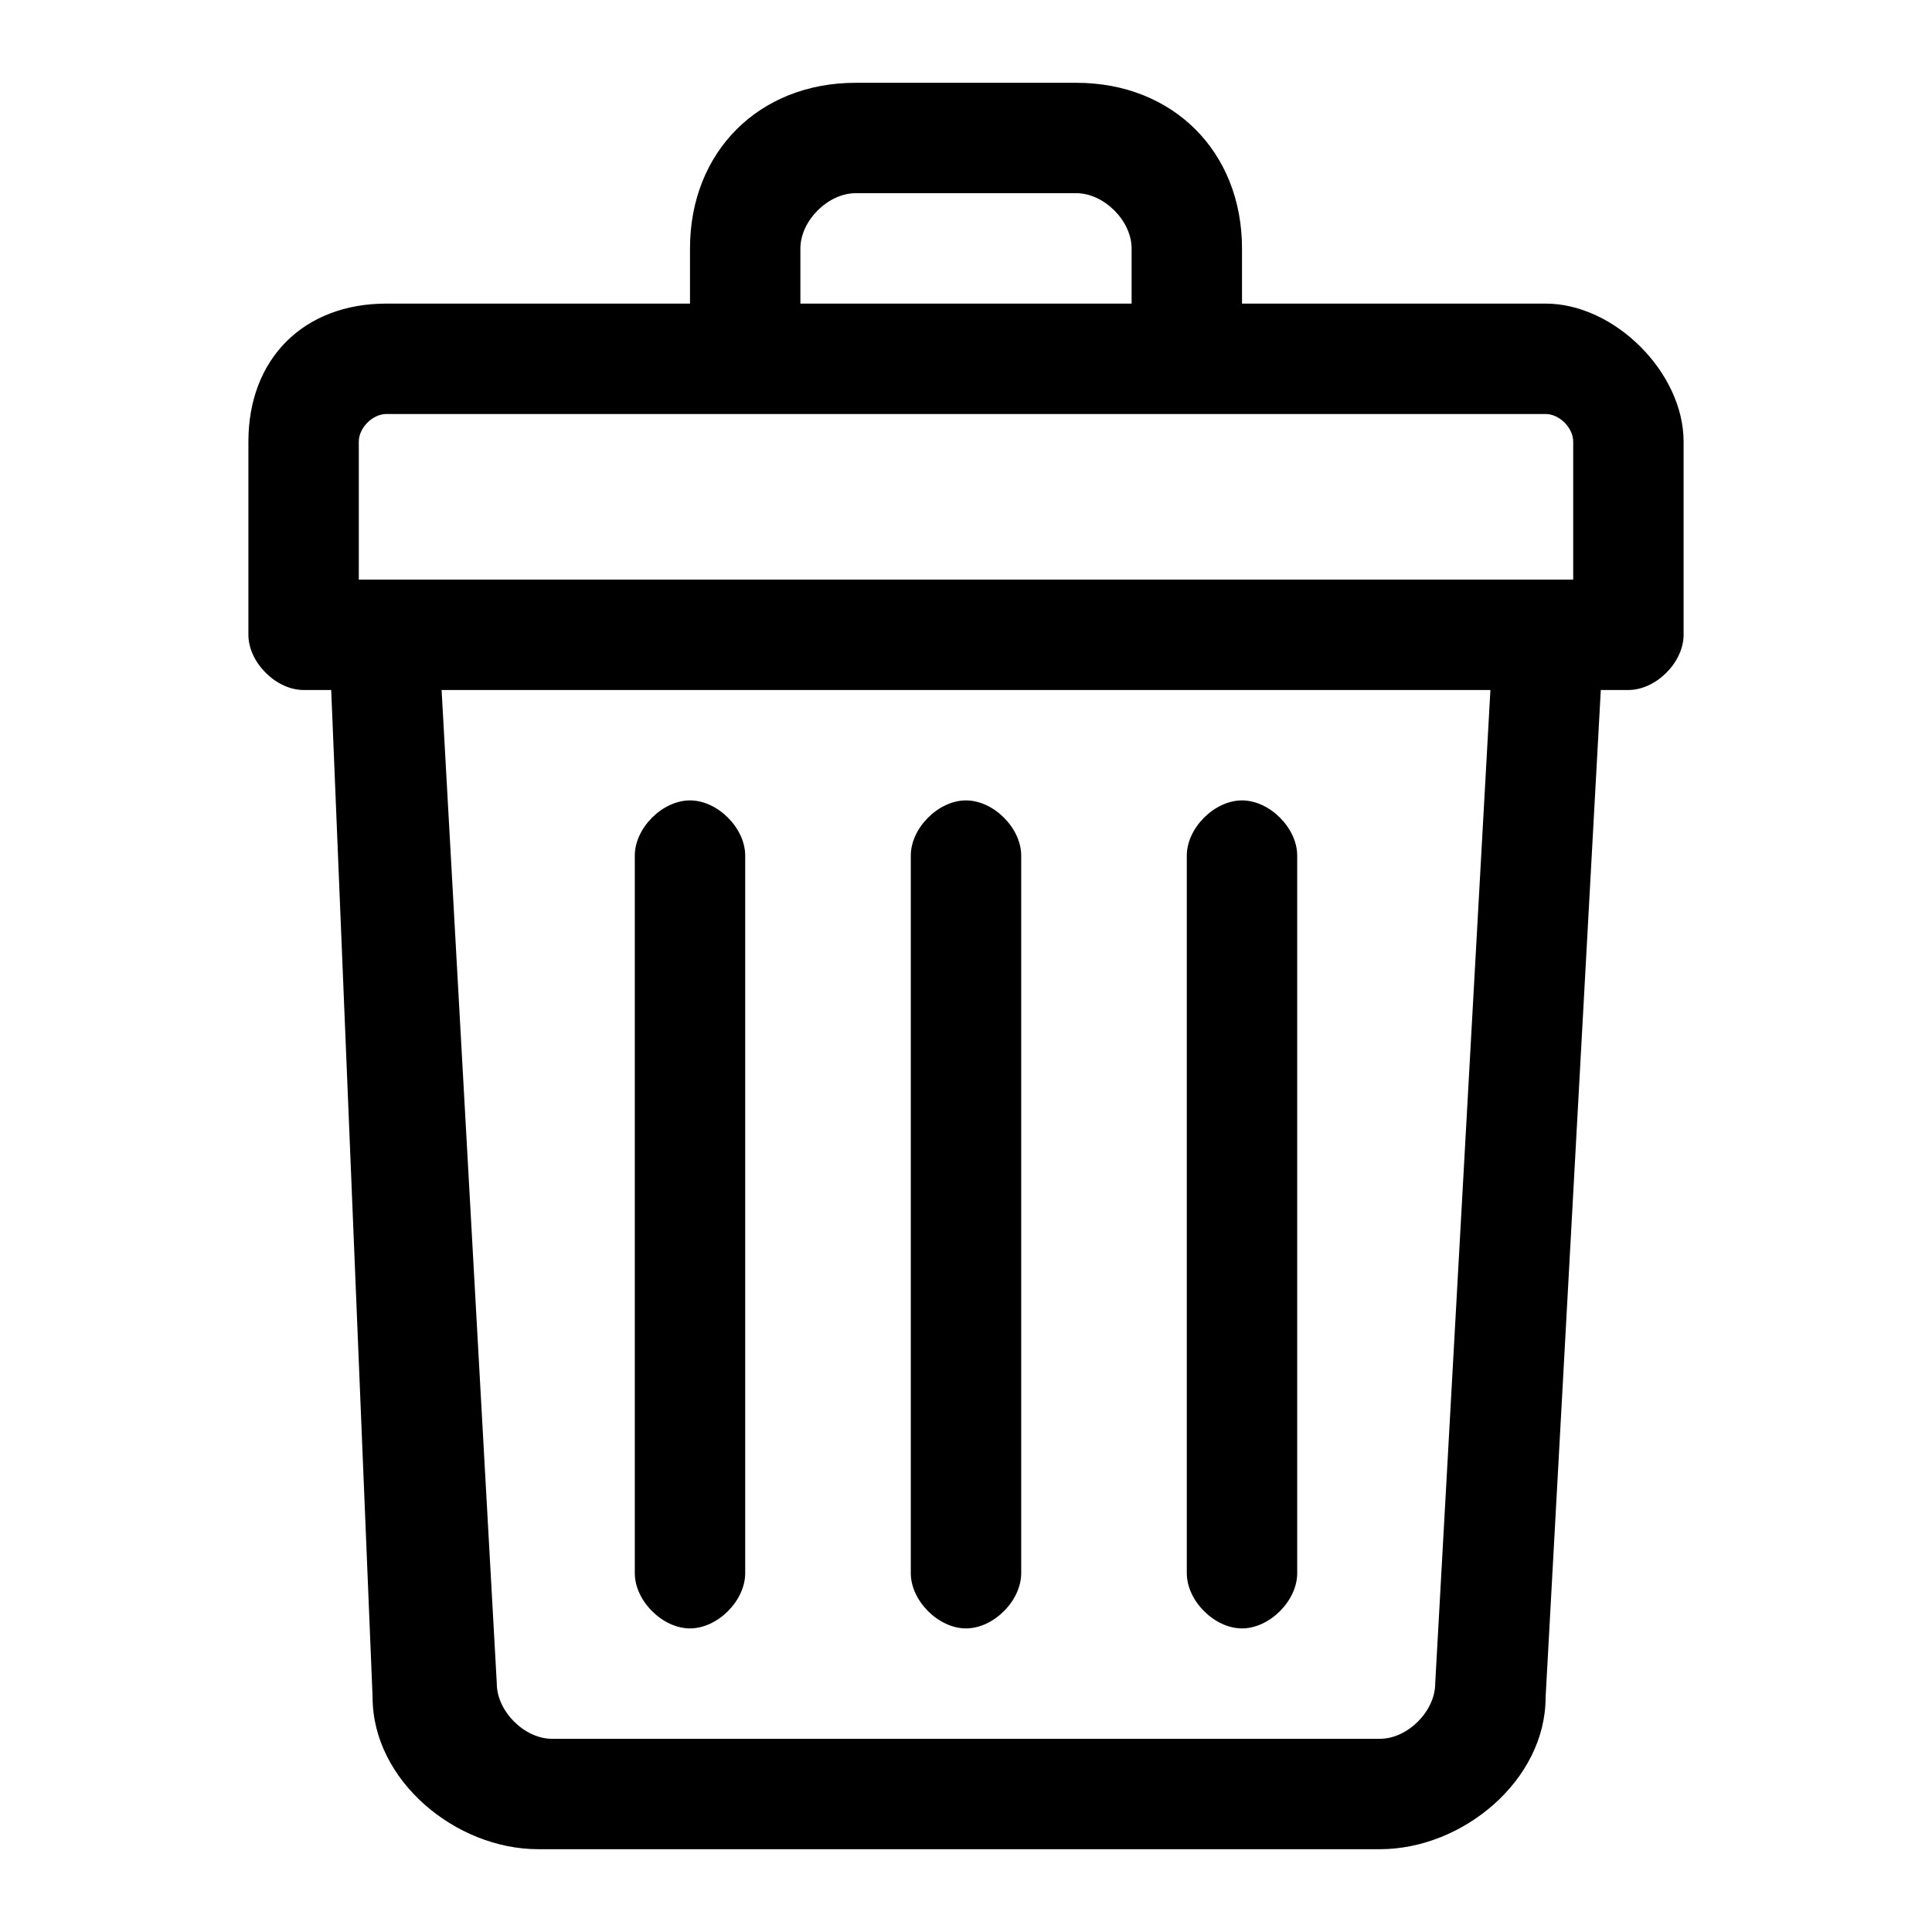 <?xml version="1.0" encoding="utf-8"?>
                                            
<svg version="1.1" id="Layer_1" xmlns="http://www.w3.org/2000/svg" xmlns:xlink="http://www.w3.org/1999/xlink" x="0px" y="0px"
  viewBox="0 0 14 14" style="enable-background:new 0 0 14 14;" xml:space="preserve">

<g>
  <path class="st0" d="M11.2,2.2H9V1.8c0-0.7-0.5-1.2-1.2-1.2H6.2C5.5,0.6,5,1.1,5,1.8v0.4H2.8c-0.6,0-1,0.4-1,1v1.4
    C1.8,4.8,2,5,2.2,5h0.2l0.3,7.3c0,0.6,0.6,1.1,1.2,1.1H10c0.6,0,1.2-0.5,1.2-1.1L11.6,5h0.2c0.2,0,0.4-0.2,0.4-0.4V3.2
    C12.2,2.7,11.7,2.2,11.2,2.2L11.2,2.2z M5.8,1.8c0-0.2,0.2-0.4,0.4-0.4h1.6c0.2,0,0.4,0.2,0.4,0.4v0.4H5.8V1.8z M2.6,3.2
    C2.6,3.1,2.7,3,2.8,3h8.4c0.1,0,0.2,0.1,0.2,0.2v1c-0.1,0-8.3,0-8.8,0V3.2z M10.4,12.2c0,0.2-0.2,0.4-0.4,0.4H4
    c-0.2,0-0.4-0.2-0.4-0.4L3.2,5h7.6L10.4,12.2z"/>
  <path class="st0" d="M7,11.8c0.2,0,0.4-0.2,0.4-0.4V6.2C7.4,6,7.2,5.8,7,5.8S6.6,6,6.6,6.2v5.2C6.6,11.6,6.8,11.8,7,11.8z"/>
  <path class="st0" d="M9,11.8c0.2,0,0.4-0.2,0.4-0.4V6.2C9.4,6,9.2,5.8,9,5.8S8.6,6,8.6,6.2v5.2C8.6,11.6,8.8,11.8,9,11.8z"/>
  <path class="st0" d="M5,11.8c0.2,0,0.4-0.2,0.4-0.4V6.2C5.4,6,5.2,5.8,5,5.8C4.8,5.8,4.6,6,4.6,6.2v5.2C4.6,11.6,4.8,11.8,5,11.8z"
    />
</g>
</svg>